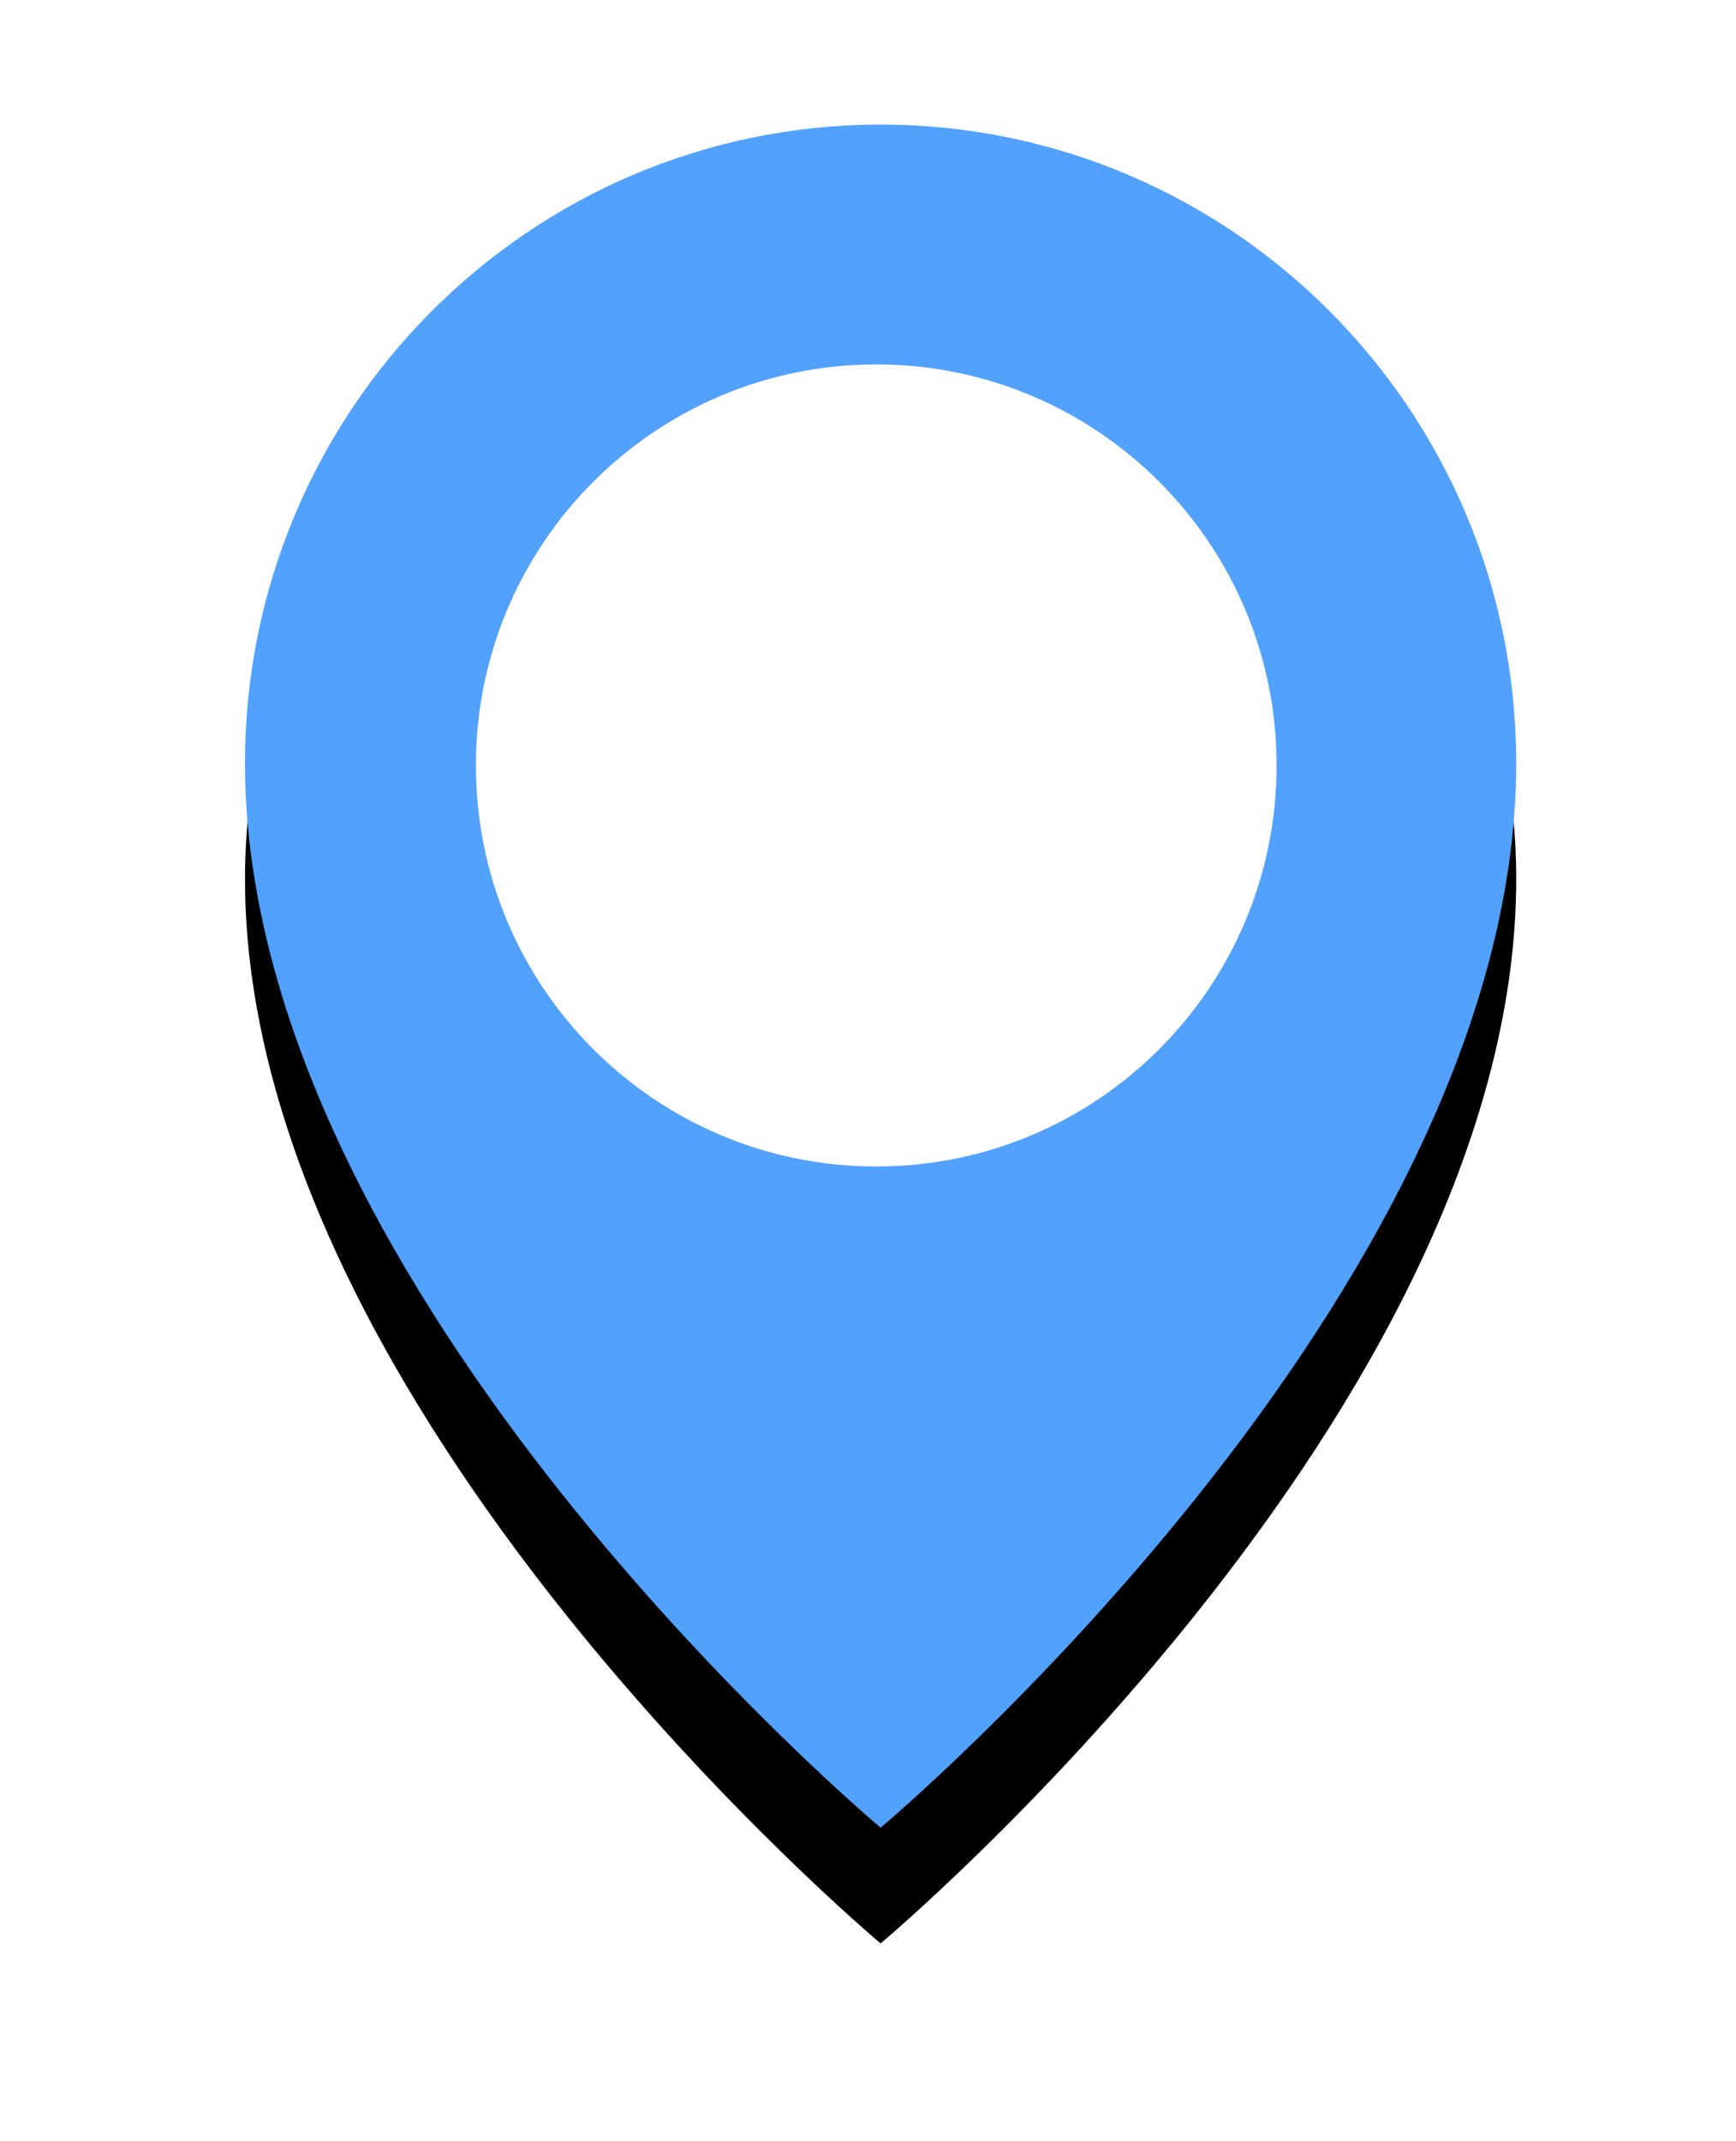 <svg xmlns="http://www.w3.org/2000/svg" width="30" height="37" viewBox="0 0 30 37" xmlns:xlink="http://www.w3.org/1999/xlink">
  <defs>
    <path id="b" d="M11.218,0.153 C5.152,0.153 0.234,5.094 0.234,11.189 C0.234,20.385 11.218,29.582 11.218,29.582 C11.218,29.582 22.202,20.385 22.202,11.189 C22.202,5.094 17.285,0.153 11.218,0.153 Z"/>
    <filter id="a" width="163.7%" height="147.6%" x="-31.9%" y="-17%" filterUnits="objectBoundingBox">
      <feOffset dy="2" in="SourceAlpha" result="shadowOffsetOuter1"/>
      <feGaussianBlur stdDeviation="2" in="shadowOffsetOuter1" result="shadowBlurOuter1"/>
      <feColorMatrix values="0 0 0 0 0 0 0 0 0 0 0 0 0 0 0 0 0 0 0.1 0" in="shadowBlurOuter1"/>
    </filter>
    <path id="c" d="M7.105,14.497 C3.284,14.497 0.186,11.395 0.186,7.567 C0.186,3.74 3.284,0.637 7.105,0.637 C10.926,0.637 14.023,3.74 14.023,7.567 C14.023,11.395 10.926,14.497 7.105,14.497 Z"/>
  </defs>
  <g fill="none" fill-rule="evenodd" transform="translate(4 2)">
    <use fill="black" filter="url(#a)" xlink:href="#b"/>
    <use fill="#51A1FD" xlink:href="#b"/>
    <g transform="translate(4.038 3.66)">
      <use fill="#FFFFFF" xlink:href="#c"/>
    </g>
  </g>
</svg>
